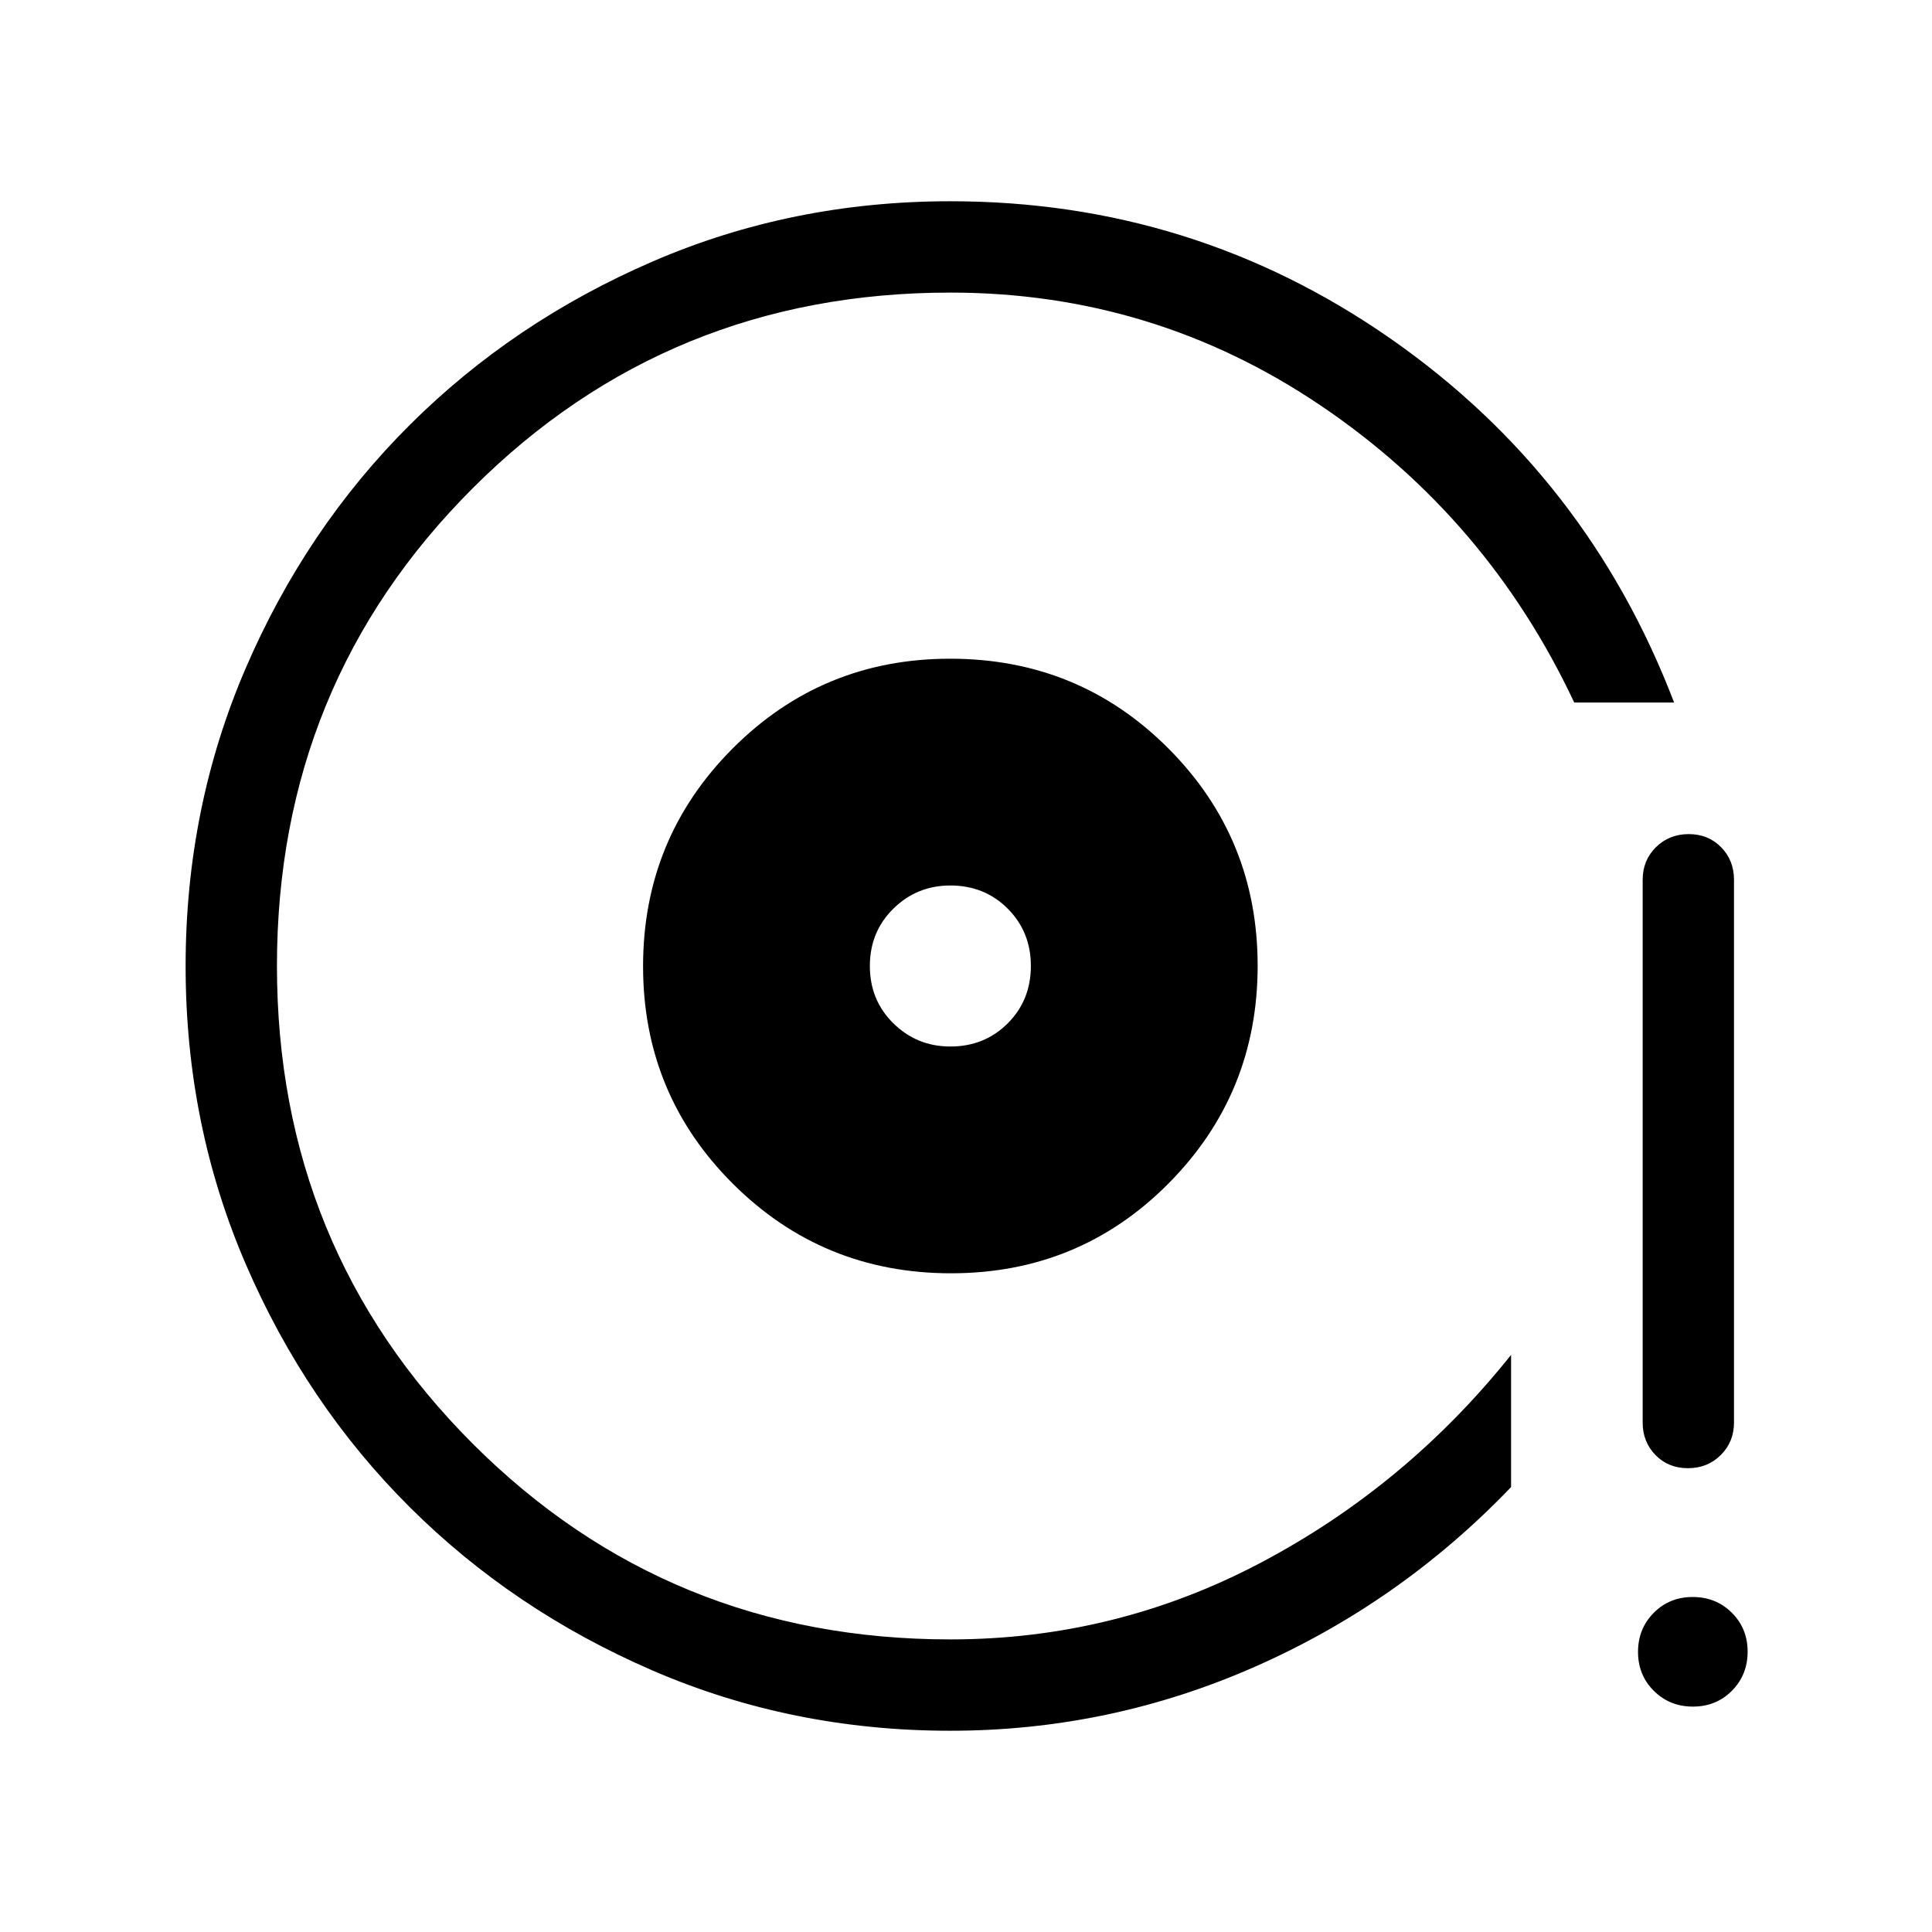 <svg xmlns="http://www.w3.org/2000/svg" width="48" height="48" viewBox="0 -960 960 960"><path d="M472.54-327.309q63.767 0 108.074-44.617 44.307-44.618 44.307-108.192 0-63.574-44.441-108.073-44.441-44.5-108.367-44.5-63.574 0-108.074 44.617-44.5 44.618-44.5 108.192 0 63.574 44.618 108.073 44.617 44.5 108.383 44.5ZM472.23-440q-16.615 0-28.307-11.5Q432.23-463 432.23-480t11.693-28.5Q455.615-520 472.23-520q17 0 28.5 11.5t11.5 28.5q0 17-11.5 28.5t-28.5 11.5Zm0 339.999q-78.71 0-147.937-29.92-69.227-29.92-120.719-81.21-51.492-51.291-81.417-120.629-29.925-69.337-29.925-148.173t29.925-148.204q29.925-69.369 81.417-120.682 51.492-51.314 120.719-81.247t147.937-29.933q120.707 0 218.622 68.192 97.915 68.192 140.992 180.884H782.23q-43.077-91.615-126.115-147.654-83.039-56.038-183.885-56.038-140.12 0-237.367 97.237-97.248 97.236-97.248 237.341 0 140.104 97.248 237.378 97.247 97.274 237.367 97.274 82.154 0 154.462-38.231Q699-221.847 750.846-286.77v65.691q-55.077 57.462-127.269 89.27-72.193 31.808-151.347 31.808Zm366.888-445.537q9.727 0 16.112 6.524 6.384 6.524 6.384 16.168v269.692q0 9.644-6.58 16.168-6.58 6.524-16.307 6.524-9.727 0-16.112-6.524-6.384-6.524-6.384-16.168v-269.692q0-9.644 6.58-16.168 6.58-6.524 16.307-6.524Zm2.086 433.536q-11.551 0-19.416-7.814t-7.865-19.365q0-11.551 7.814-19.416 7.814-7.866 19.365-7.866 11.551 0 19.416 7.814 7.866 7.814 7.866 19.366 0 11.551-7.814 19.416t-19.366 7.865Zm-376.281-374.69Z"/></svg>